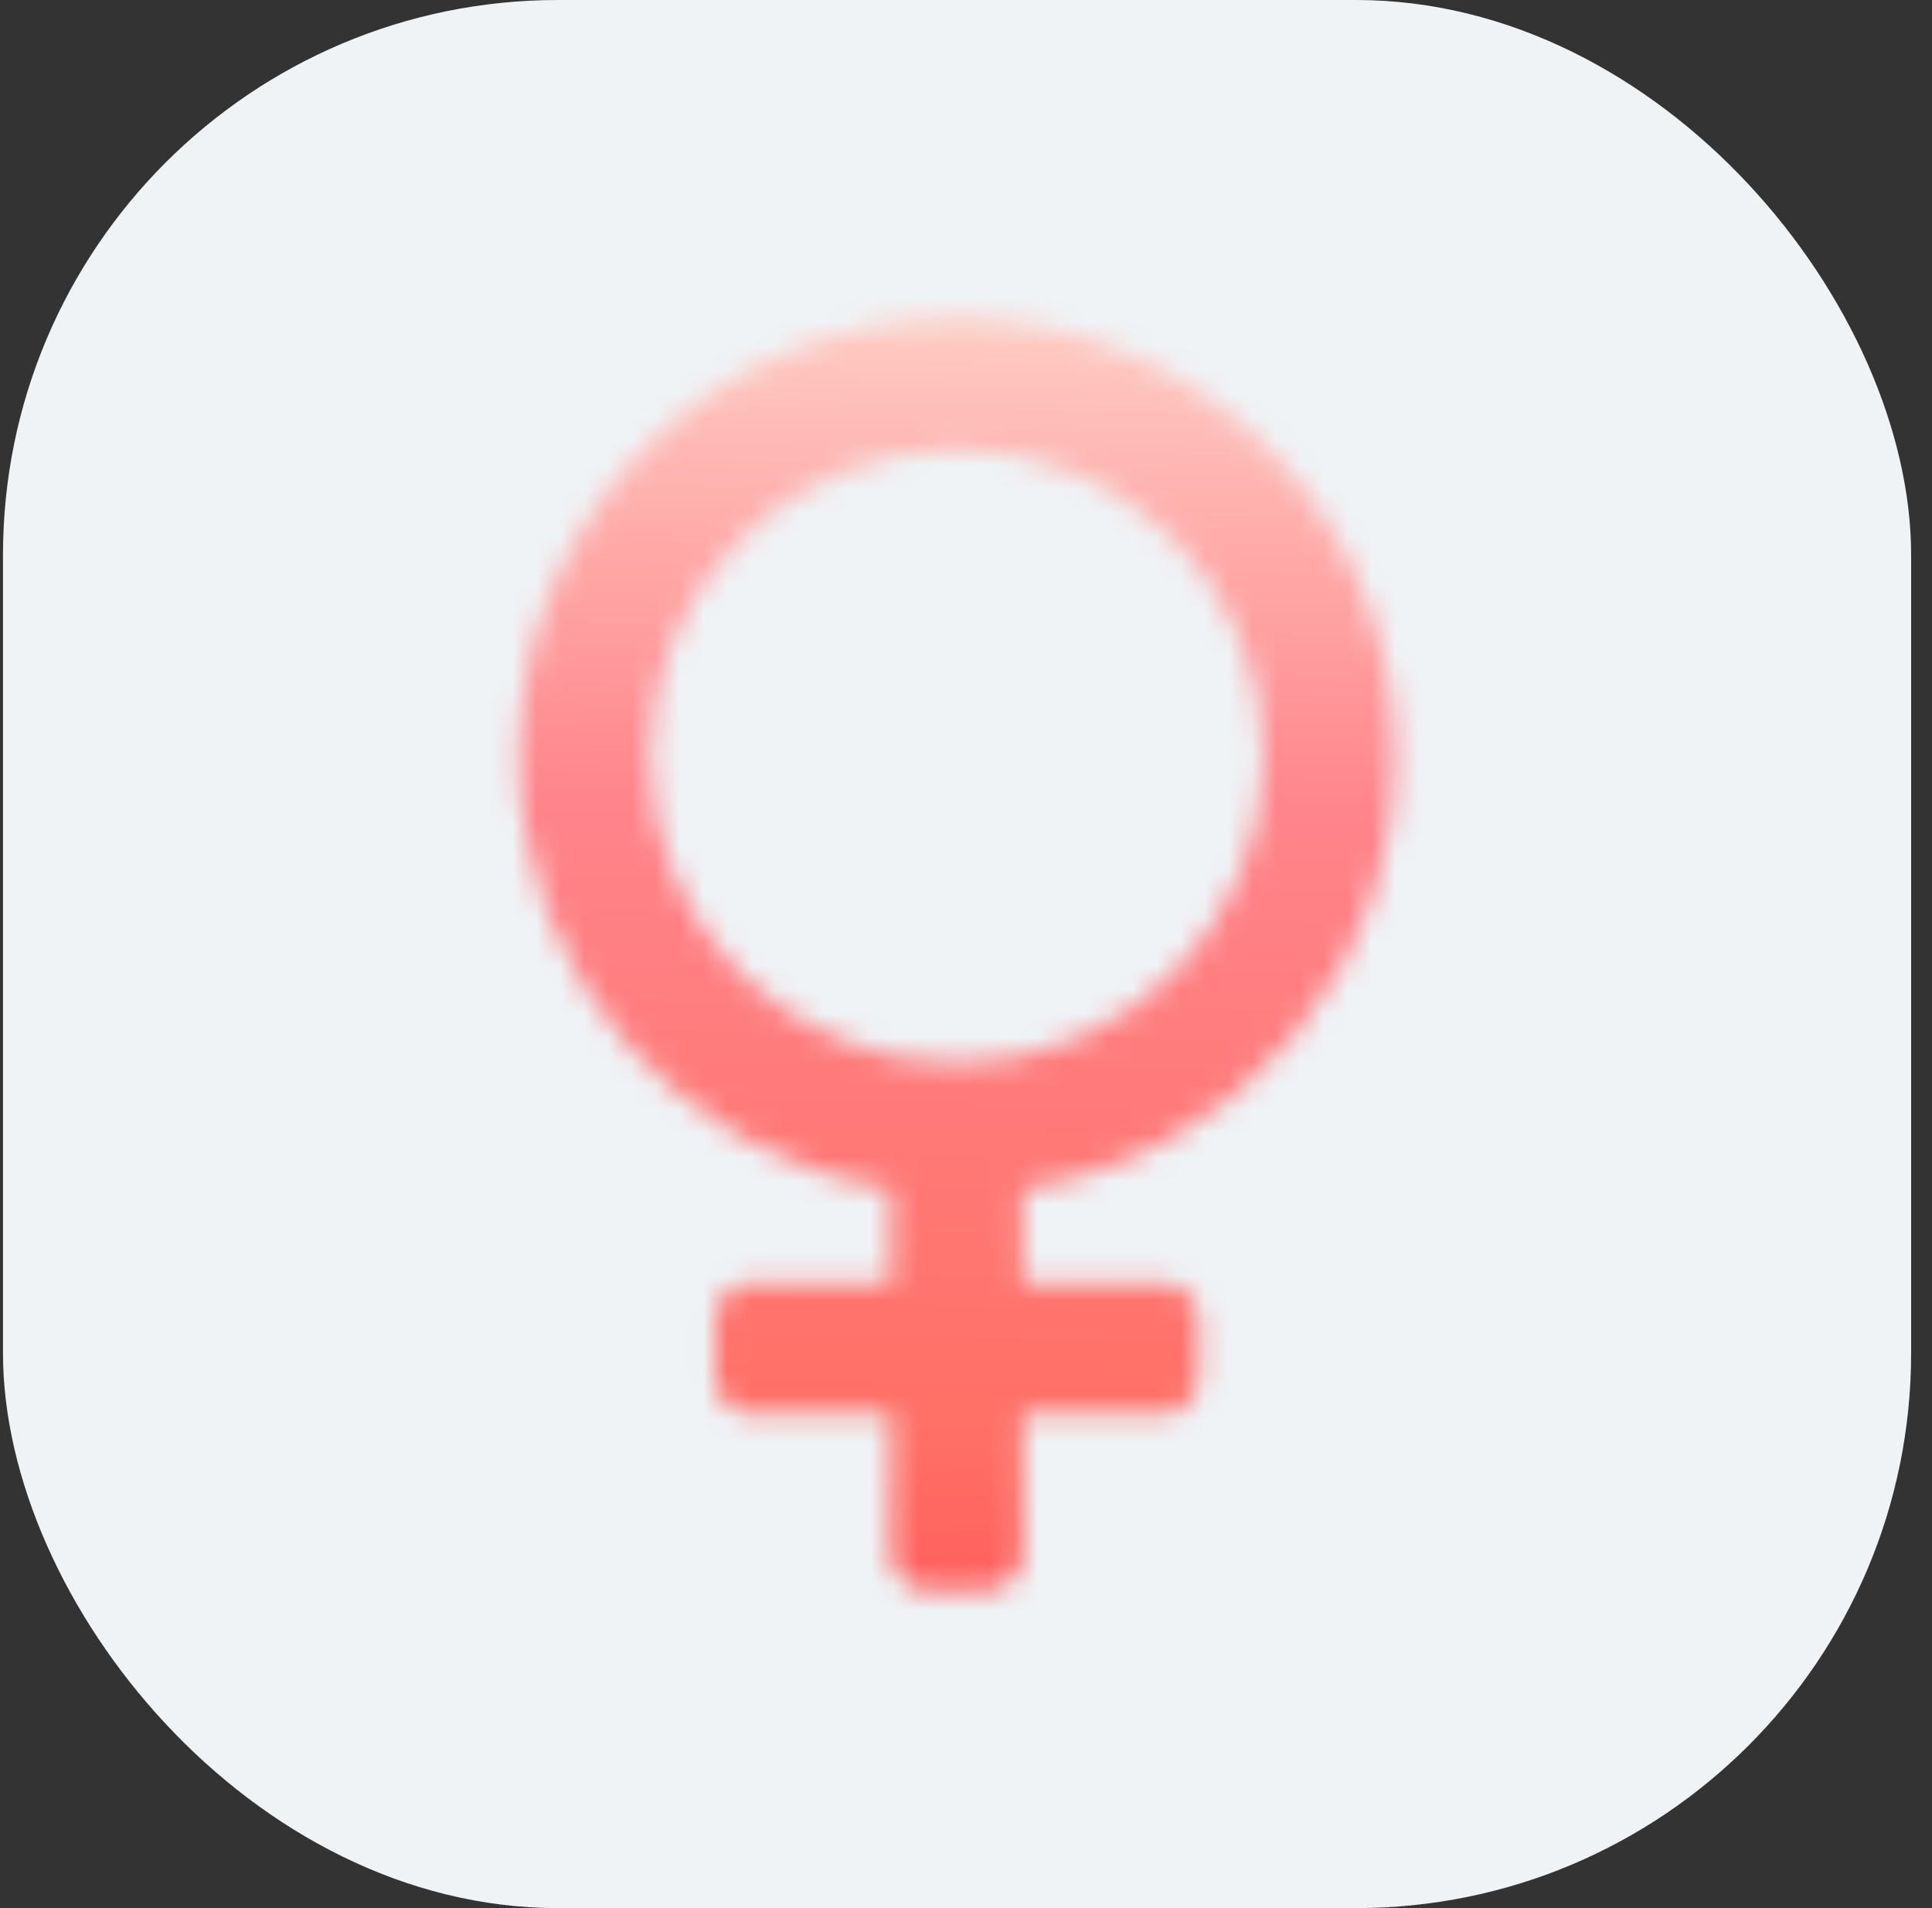 <svg width="81" height="80" viewBox="0 0 81 80" fill="none" xmlns="http://www.w3.org/2000/svg">
<rect x="0" y="0" width="81" height="80" fill="#333333" stroke="none"/>
<g clip-path="url(#clip0_227_13967)">
<rect x="0.125" width="80" height="80" rx="23.273" fill="#EFF3F6"/>
<mask id="mask0_227_13967" style="mask-type:luminance" maskUnits="userSpaceOnUse" x="21" y="13" width="38" height="54">
<path d="M27.263 31.706C27.263 24.61 33.015 18.846 40.124 18.846C47.234 18.846 52.971 24.611 52.971 31.706C52.971 38.8 47.219 44.567 40.124 44.567C33.03 44.567 27.263 38.802 27.263 31.706ZM21.752 31.706C21.752 40.913 28.524 48.511 37.357 49.848V53.773H31.531C30.678 53.773 29.986 54.464 29.986 55.318V57.751C29.986 58.605 30.678 59.297 31.531 59.297H37.357V65.122C37.357 65.976 38.048 66.667 38.902 66.667H41.336C42.189 66.667 42.881 65.976 42.881 65.122V59.297H48.708C49.562 59.297 50.253 58.605 50.253 57.751V55.318C50.253 54.464 49.562 53.773 48.708 53.773H42.881V49.85C51.955 48.482 58.86 40.505 58.483 30.964C58.101 21.262 50.102 13.475 40.395 13.336C30.122 13.189 21.752 21.467 21.752 31.706Z" fill="white"/>
</mask>
<g mask="url(#mask0_227_13967)">
<path d="M45.719 -4.148L-3.274 31.657L34.558 83.425L83.552 47.619L45.719 -4.148Z" fill="url(#paint0_linear_227_13967)"/>
</g>
</g>
<defs>
<linearGradient id="paint0_linear_227_13967" x1="40.664" y1="9.856" x2="39.555" y2="73.132" gradientUnits="userSpaceOnUse">
<stop stop-color="#FED8CC"/>
<stop offset="0.38" stop-color="#FF848B"/>
<stop offset="0.8" stop-color="#FF6F65"/>
<stop offset="1" stop-color="#FF4F55"/>
</linearGradient>
<clipPath id="clip0_227_13967">
<rect width="80" height="80" fill="white" transform="translate(0.125)"/>
</clipPath>
</defs>
</svg>
